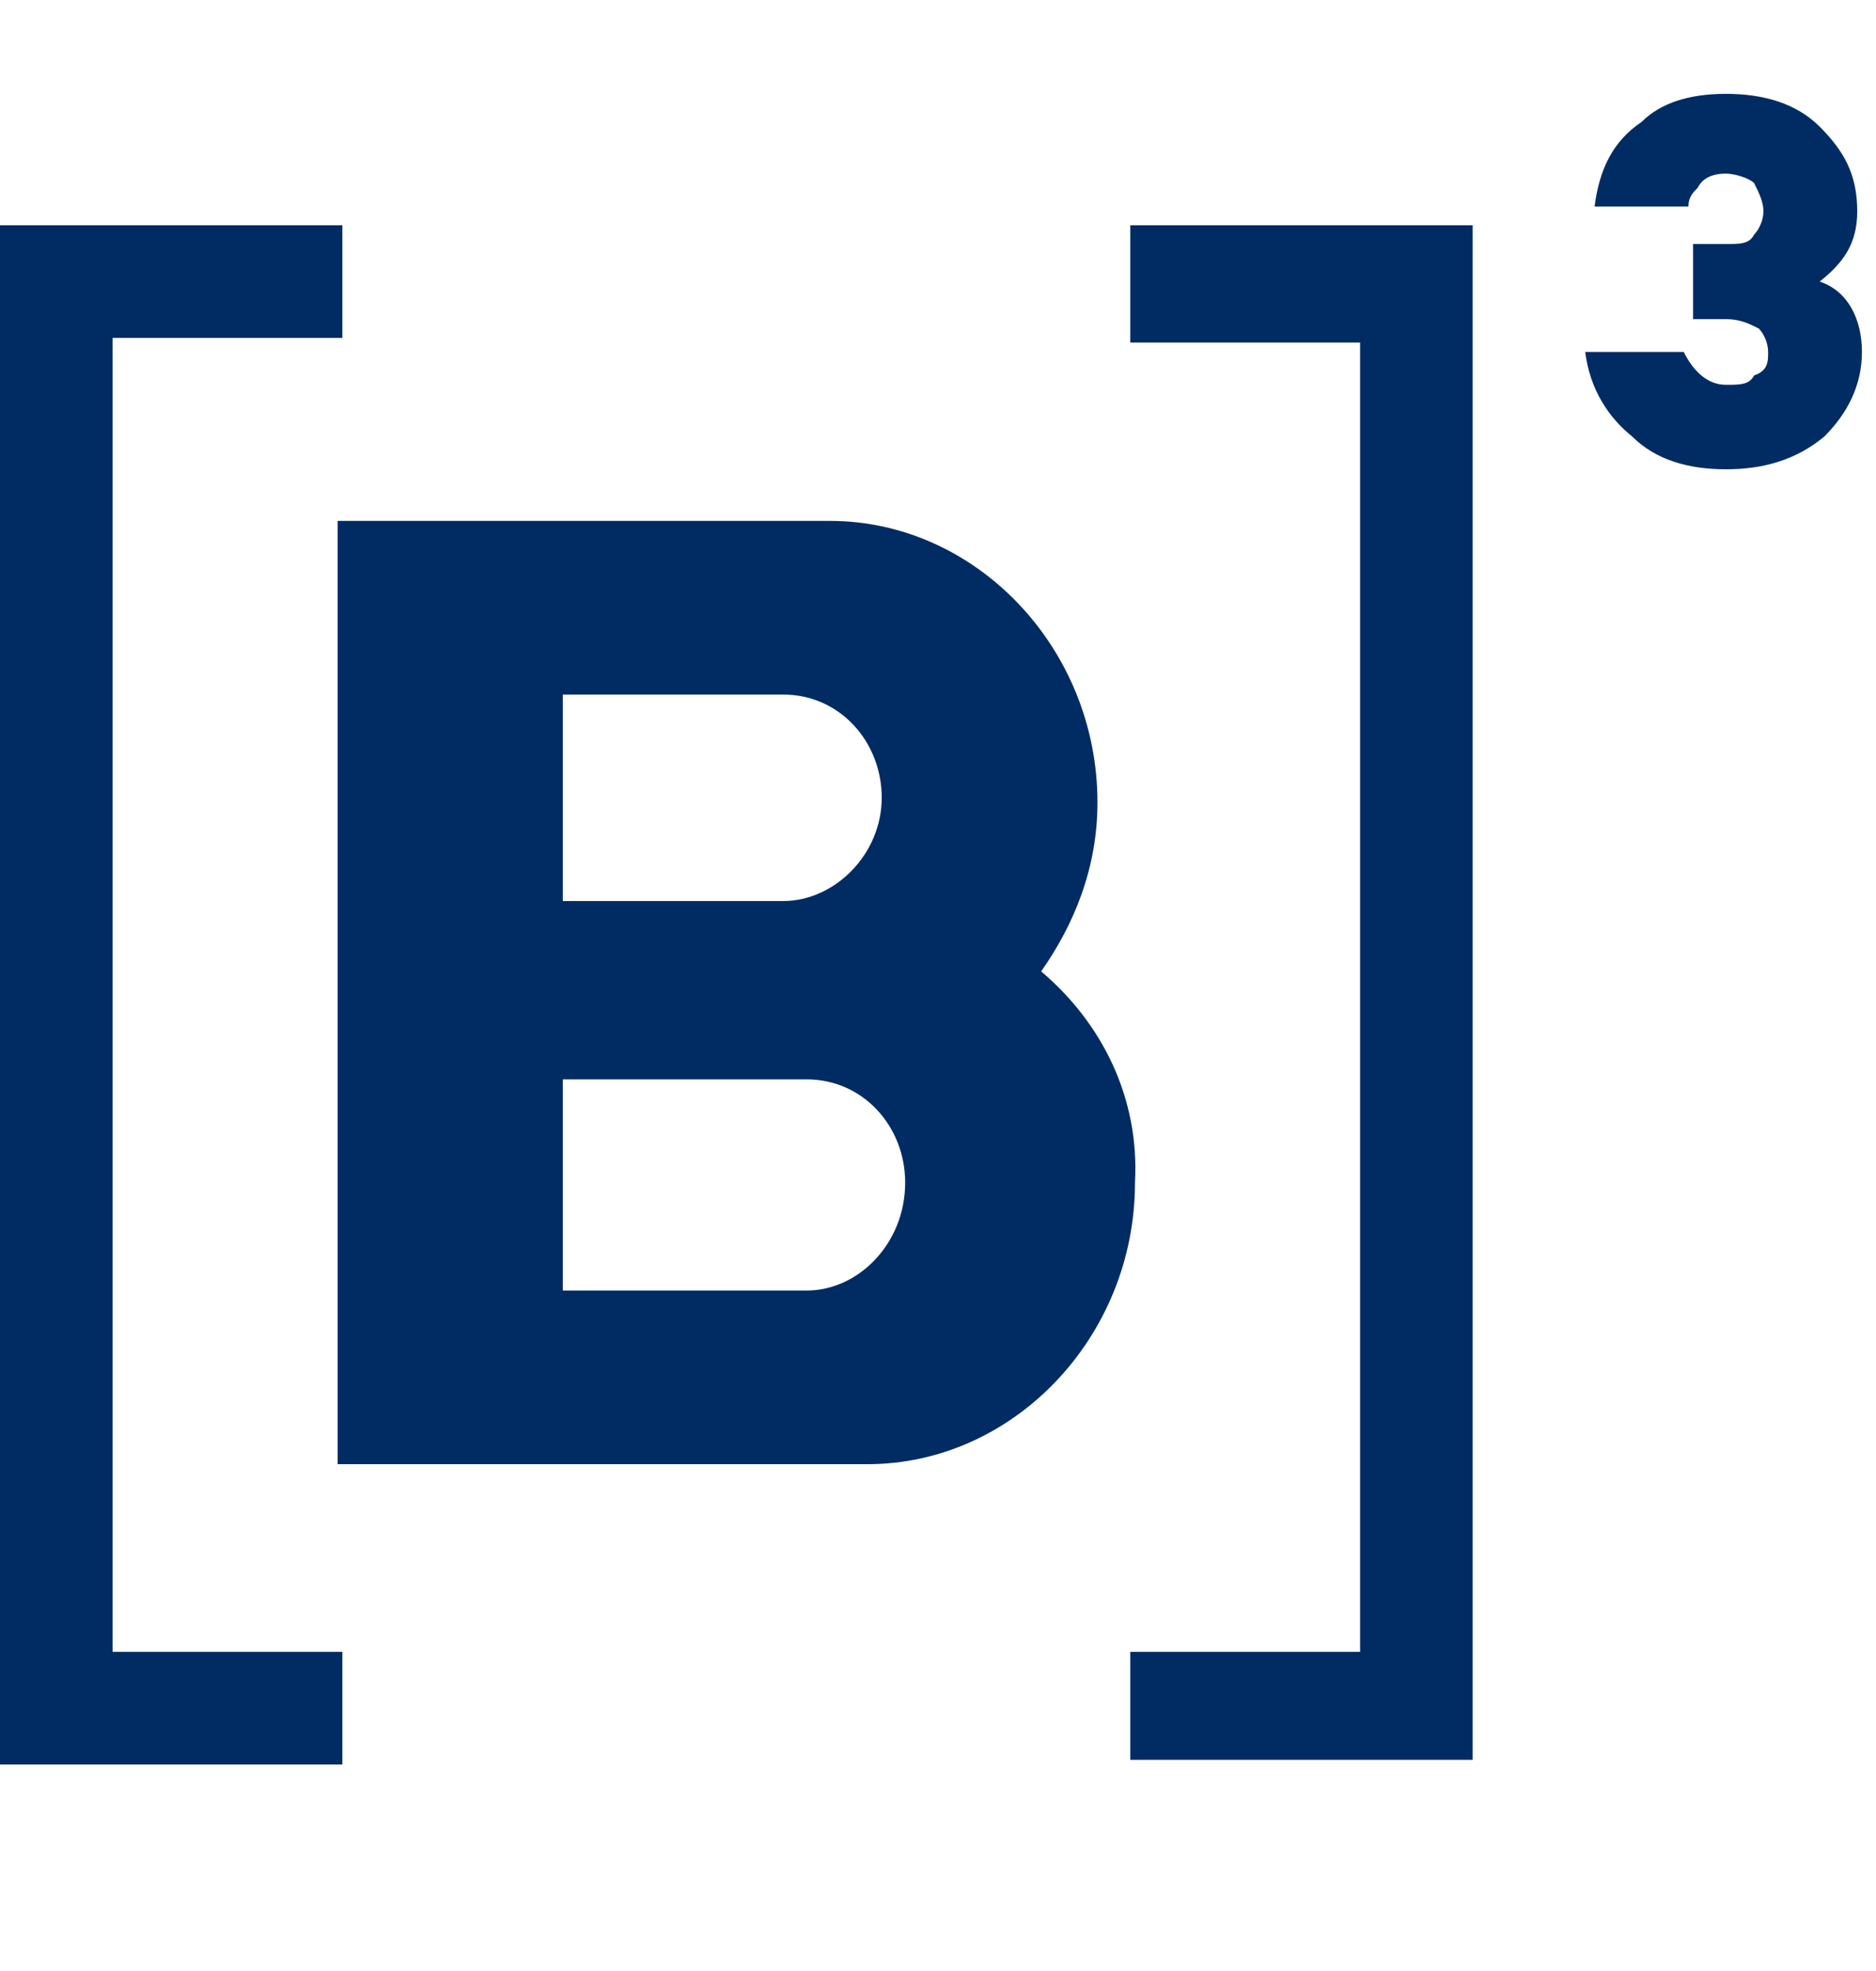 <svg width="40" height="42" viewBox="0 0 40 42" fill="none" xmlns="http://www.w3.org/2000/svg">
<path d="M39.7 7.5C39.7 8.2 39.4 8.8 38.9 9.3C38.3 9.8 37.6 10 36.8 10C36 10 35.3 9.8 34.8 9.3C34.3 8.9 33.9 8.3 33.8 7.5H35.9C36.1 7.9 36.4 8.2 36.8 8.2C37.1 8.2 37.3 8.2 37.4 8C37.7 7.9 37.7 7.7 37.7 7.5C37.7 7.3 37.6 7.1 37.5 7C37.3 6.9 37.1 6.8 36.8 6.8H36.1V5.2H36.8C37.1 5.2 37.3 5.2 37.4 5C37.5 4.9 37.6 4.7 37.6 4.5C37.6 4.3 37.5 4.1 37.4 3.9C37.3 3.8 37 3.7 36.8 3.7C36.5 3.7 36.3 3.8 36.2 4C36.1 4.1 36 4.2 36 4.4H34C34.1 3.6 34.4 3 35 2.6C35.4 2.2 36 2 36.8 2C37.6 2 38.3 2.2 38.8 2.7C39.3 3.2 39.6 3.7 39.6 4.5C39.6 5.2 39.3 5.6 38.8 6C39.4 6.2 39.7 6.8 39.7 7.5Z" fill="#002C63"/>
<path d="M24.1 35.1V37.5H31.4V4.8H24.1V7.3H29V35.2H24.1V35.1Z" fill="#002C63"/>
<path d="M17.2 27.5H12V23H17.2C18.4 23 19.3 24 19.3 25.2C19.3 26.5 18.3 27.5 17.2 27.5ZM12 14.8H16.7C17.9 14.8 18.8 15.8 18.8 17C18.8 18.2 17.8 19.2 16.7 19.2H12V14.8ZM22.2 20.7C22.9 19.7 23.4 18.5 23.4 17.1C23.4 13.8 20.8 11.1 17.7 11.1H7.2V19.3V23V31.2H12.5H18.5C21.6 31.2 24.2 28.5 24.2 25.2C24.3 23.4 23.5 21.8 22.2 20.7Z" fill="#002C63"/>
<path d="M7.3 7.2V4.8H0V37.6H7.3V35.2H2.4V7.2H7.3Z" fill="#002C63"/>
</svg>
